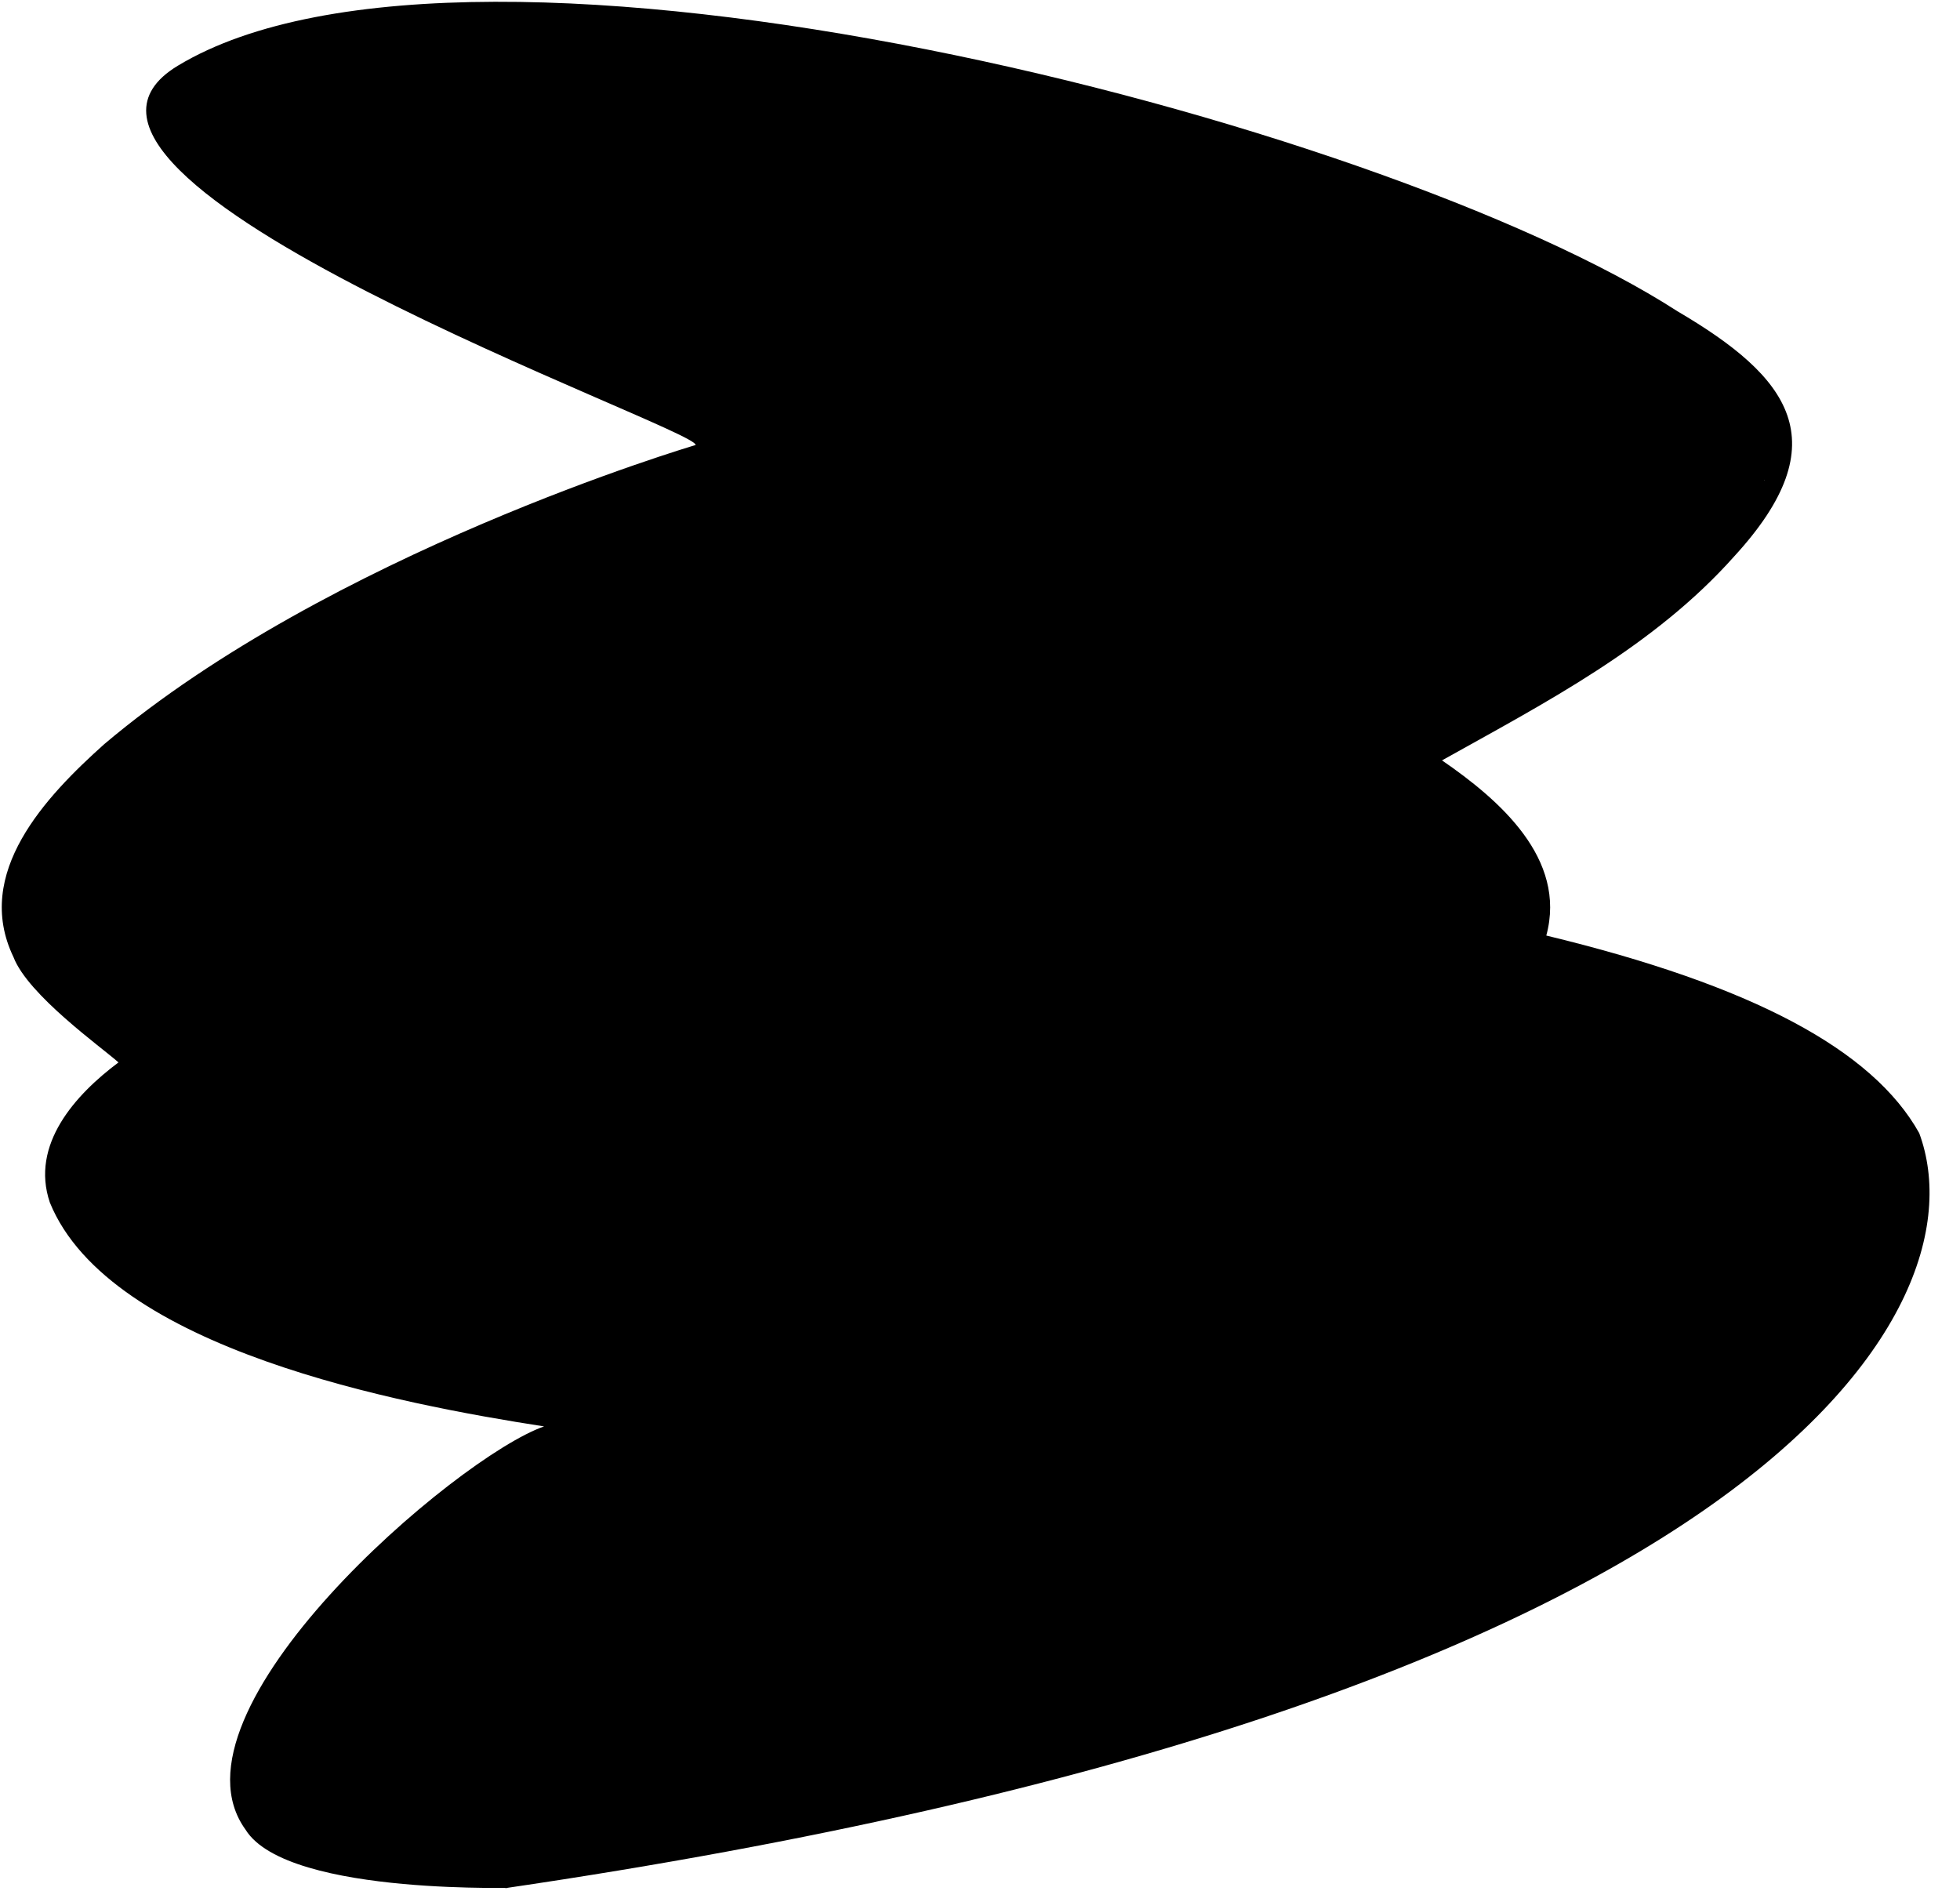 <?xml version="1.0" encoding="utf-8"?>
<!-- Generator: Adobe Illustrator 27.0.0, SVG Export Plug-In . SVG Version: 6.00 Build 0)  -->
<svg version="1.1" id="Layer_1" xmlns="http://www.w3.org/2000/svg" xmlns:xlink="http://www.w3.org/1999/xlink" x="0px" y="0px"
	 viewBox="0 0 1120 1080.7" style="enable-background:new 0 0 1120 1080.7;" xml:space="preserve">
<path d="M1096.7,647.5c-26.6-47.6-95.2-84.4-213.1-112.9c11.9-44-26.9-77.6-59.6-100.1c59.3-33.1,121.3-65.2,167-116.6c0,0,0,0,0,0
	c60.4-65.8,31.1-102.7-32.4-140C787.7,67.6,270.4-64.2,101.7,37.5C-5.9,102.3,399.3,245,397.5,254.3c-2.7,0.8-209,62-337.9,170.9
	l0,0c-33.5,30-75,73.7-51.9,121.7c0,0,0,0,0,0c8.3,21.7,50.4,51.6,60,60.2c-24.6,18.4-50.5,46.9-39.2,80.1c0,0,0,0,0,0c0,0,0,0,0,0
	C62.7,771,228.9,802.4,310.9,815.1C261,832.4,91.2,977.7,140.3,1045.5c0,0,0,0,0,0c24.3,39.3,166.1,32.3,148.1,33.5
	C999.3,974.7,1135.1,751.4,1096.7,647.5z M1008.3,274.3c0.1,0.1,0.1,0.1,0.2,0.2c0,0,0,0,0,0c-0.1,0-0.2,0-0.3,0
	C1008.2,274.4,1008.2,274.4,1008.3,274.3z"/>
</svg>

